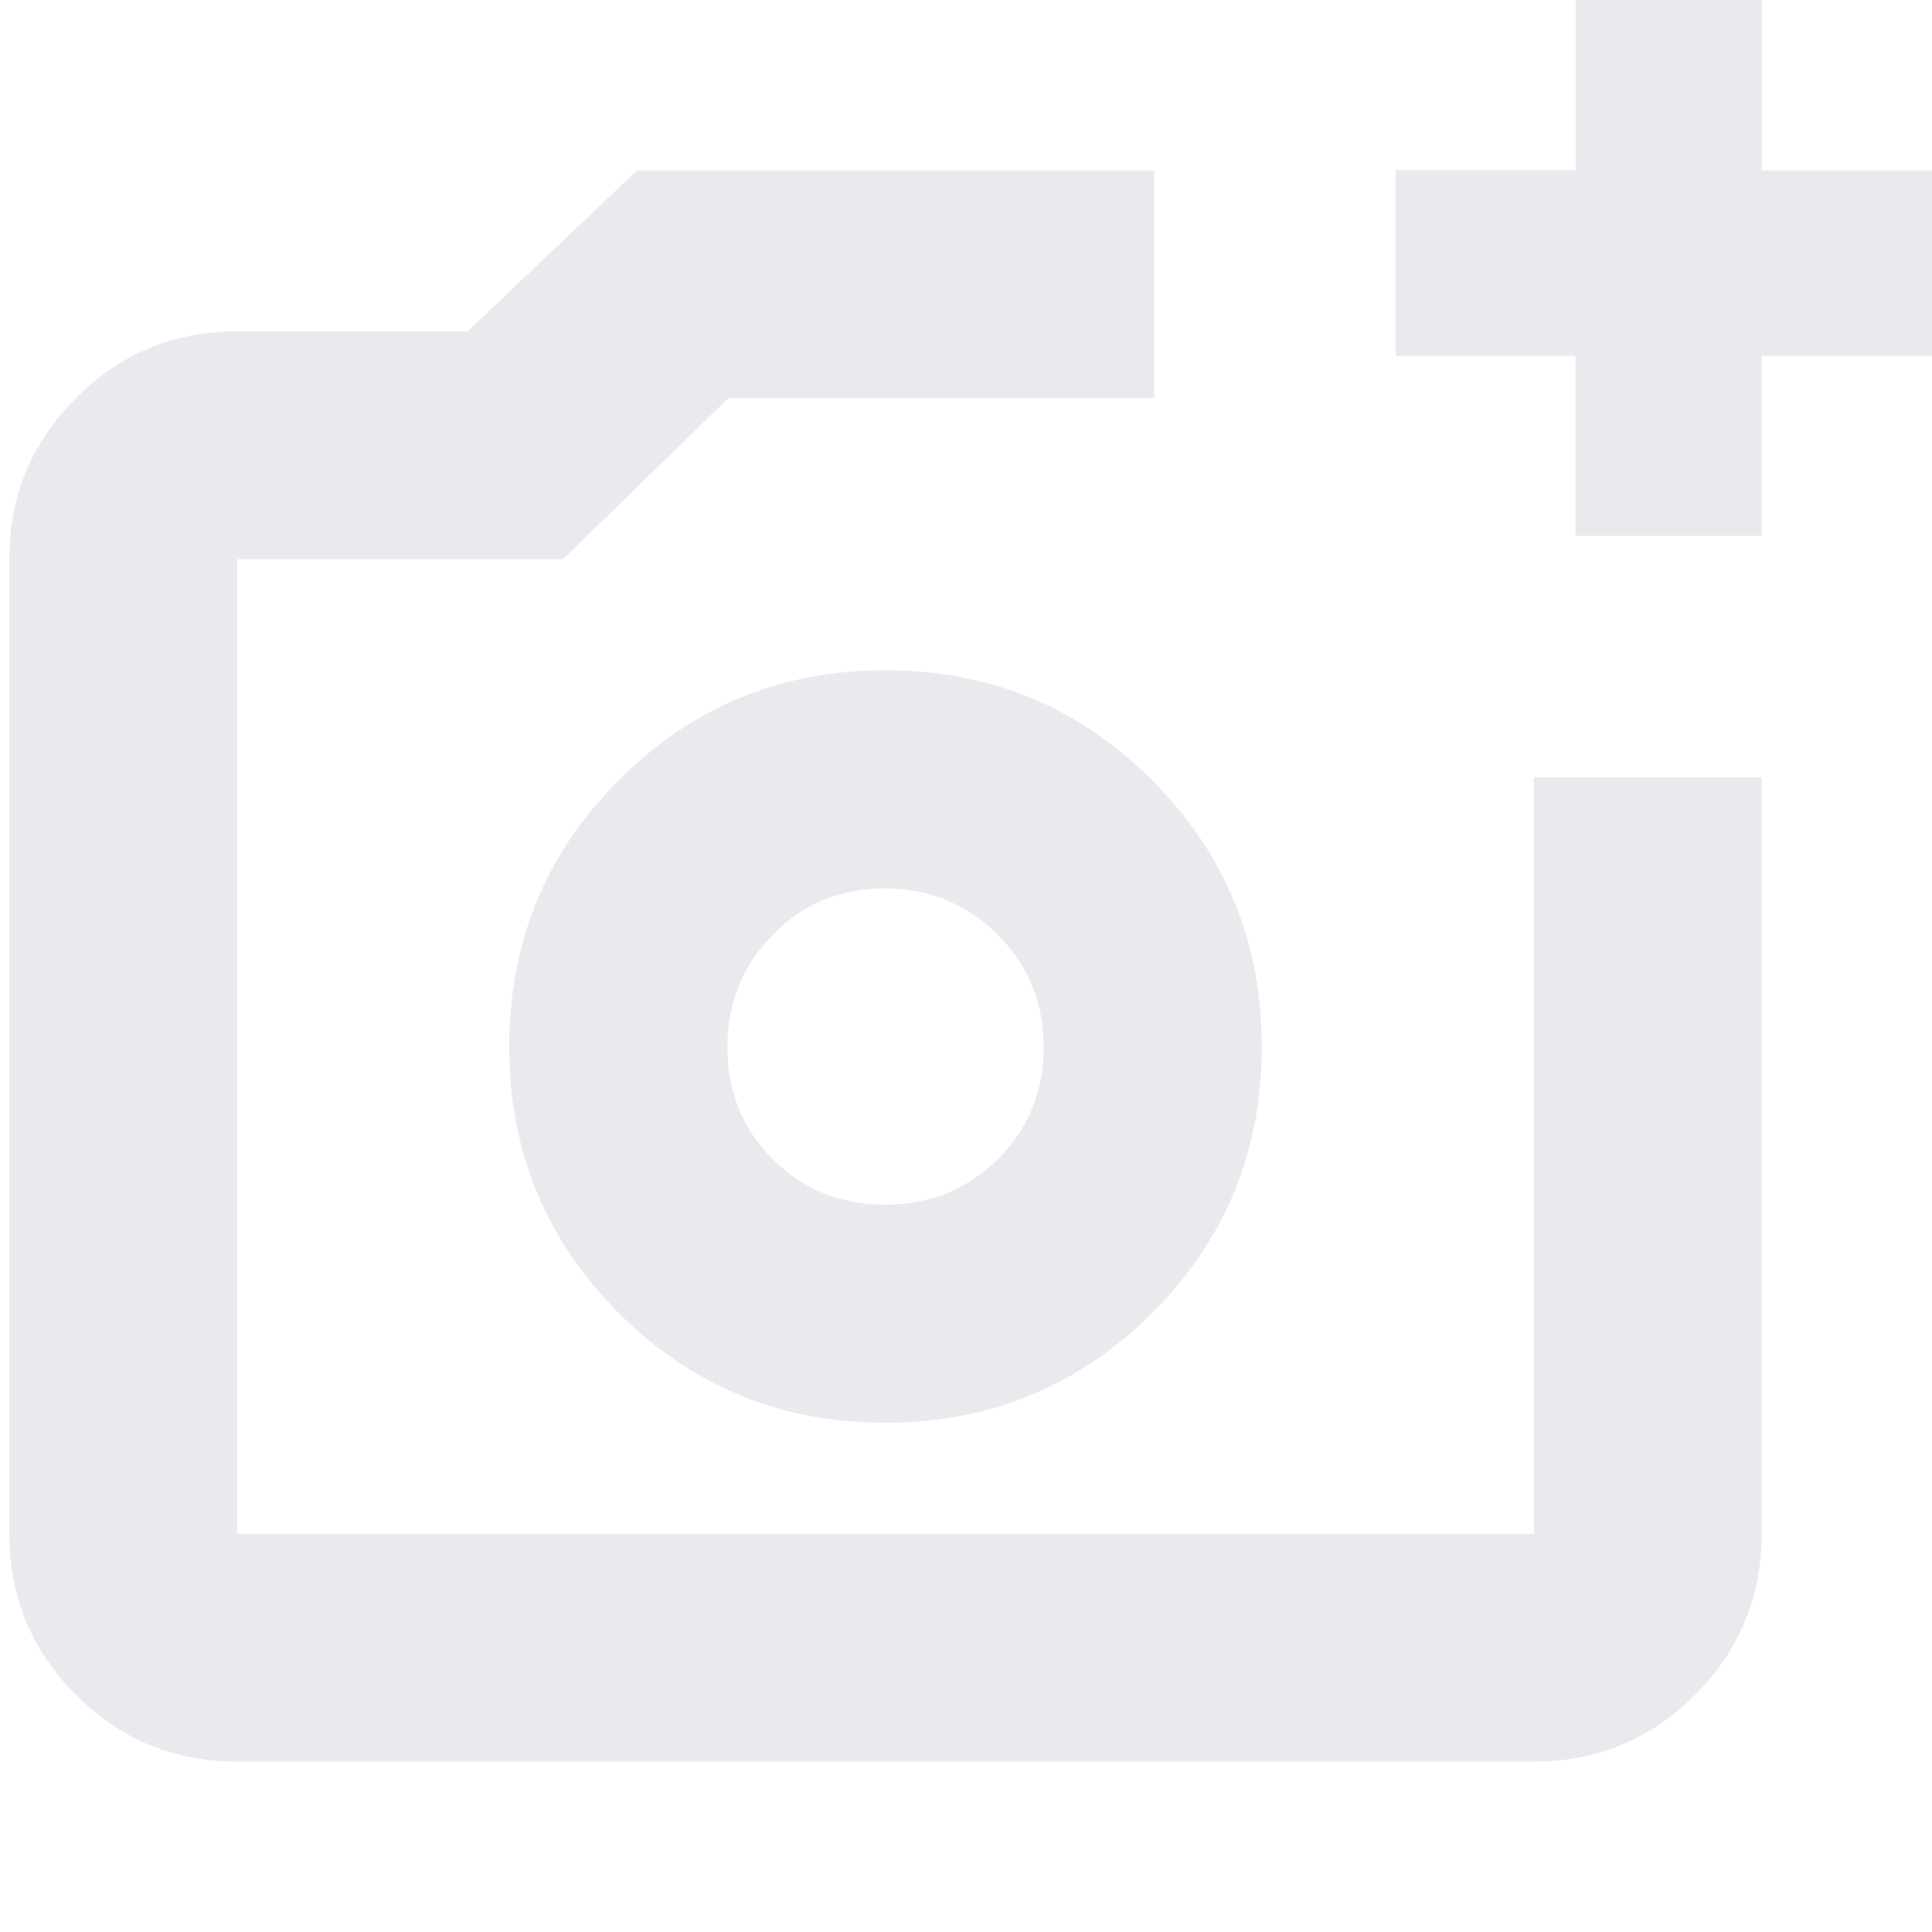 <svg xmlns="http://www.w3.org/2000/svg" height="24px" viewBox="0 -960 960 960" width="24px" fill="#e8eaed">
    <path d="M440-440ZM117.83-84.65q-46.93 0-80.06-33.12Q4.65-150.9 4.65-197.83v-484.34q0-46.93 33.12-80.06 33.13-33.12 80.06-33.12h114.54l84.15-80h257v113.18H361.91l-82.11 80H117.83v484.34h644.34v-375.93h113.18v375.93q0 46.93-33.12 80.06-33.13 33.12-80.06 33.12H117.83Zm665.01-609.11v-89.44h-89.32v-92.27h89.44v-89.31h92.51v89.43h89.07v92.27h-89.19v89.32h-92.51ZM439.83-253.04q77.92 0 132.52-54.44 54.61-54.43 54.61-132.35 0-77.92-54.55-132.52-54.54-54.61-132.47-54.61-77.92 0-132.41 54.55-54.49 54.54-54.49 132.47 0 77.92 54.44 132.41 54.43 54.49 132.35 54.49Zm-.1-108.39q-33.25 0-55.77-22.6-22.53-22.59-22.53-55.54t22.6-55.97q22.59-23.03 55.54-23.03t55.97 22.8q23.03 22.8 23.03 56.04 0 33.25-22.8 55.77-22.8 22.53-56.04 22.53Z"/>
</svg>